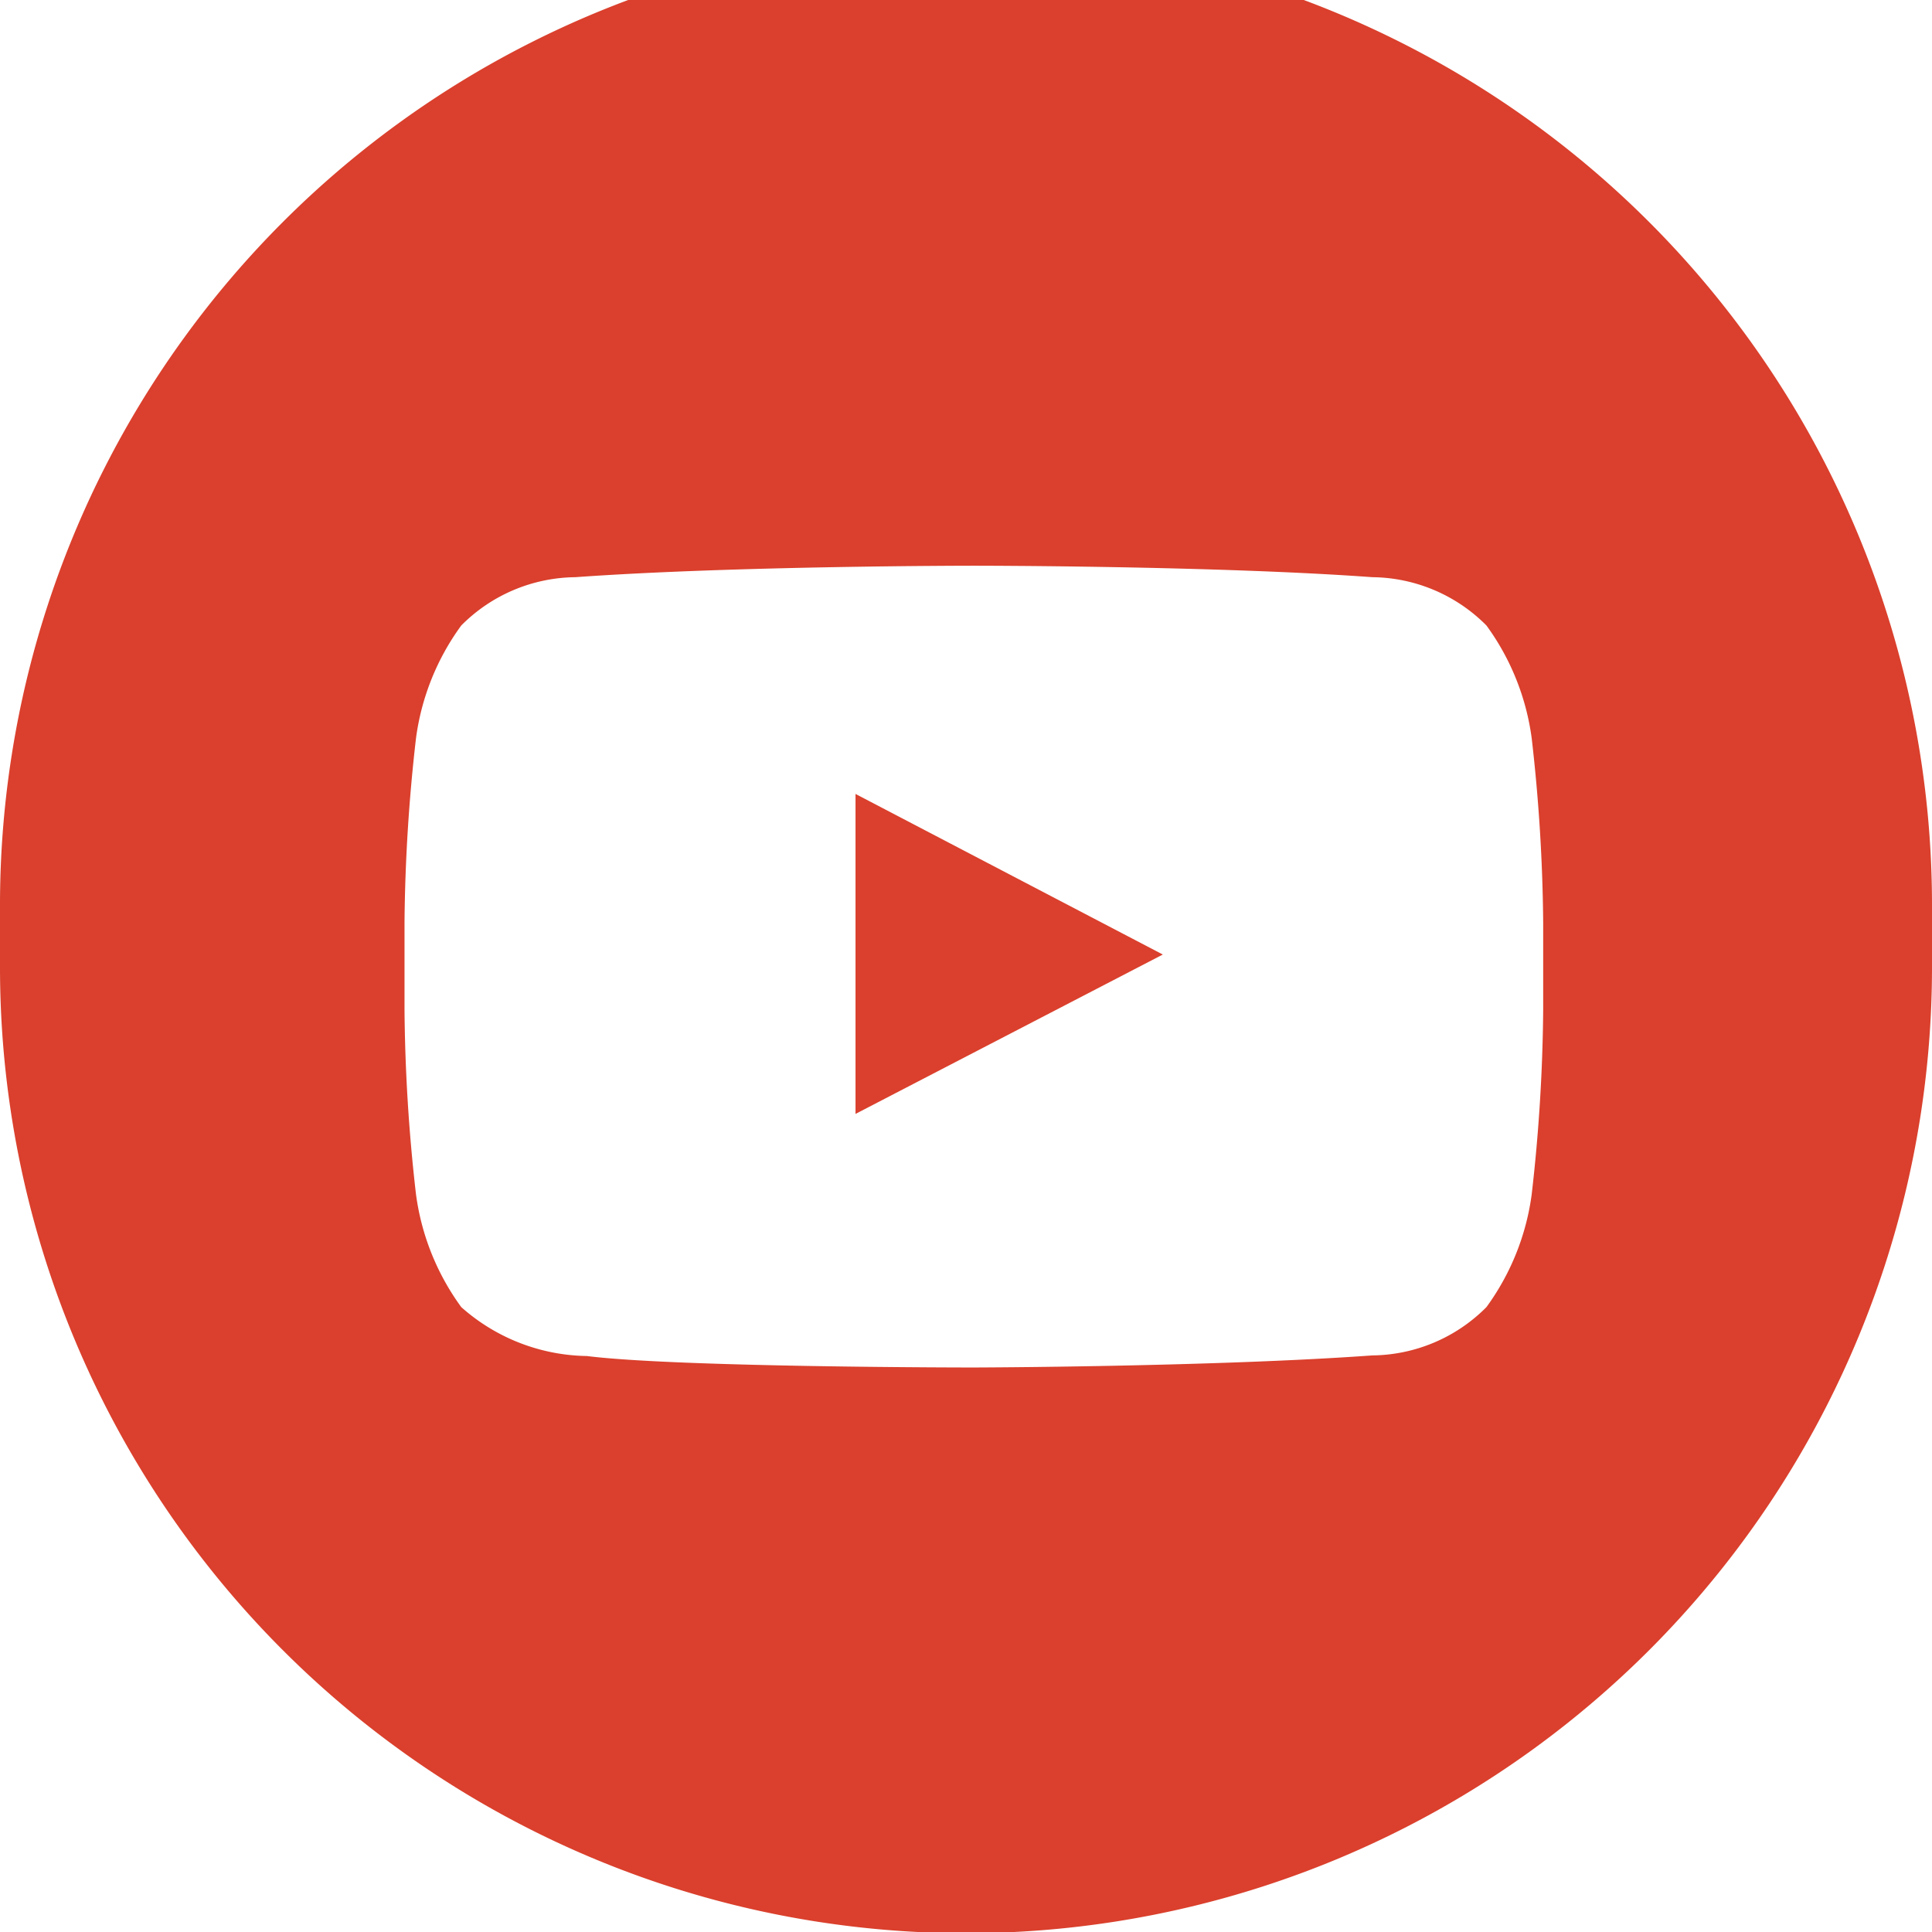 <svg xmlns="http://www.w3.org/2000/svg" viewBox="0 0 32 32"><defs><style>.cls-1{fill:#da402d;}</style></defs><title>Asset 6</title><g id="Layer_2" data-name="Layer 2"><g id="Layer_1-2" data-name="Layer 1"><g id="youtube_circle" data-name="youtube circle"><path class="cls-1" d="M32,15.37c0-.13,0-.26,0-.39h0A16,16,0,0,0,0,15H0c0,.13,0,.26,0,.39s0,.42,0,.63a16,16,0,0,0,32,0c0-.21,0-.42,0-.63m-6.44,1.34a28.57,28.57,0,0,1-.19,3.05,4.08,4.08,0,0,1-.75,1.87,2.7,2.7,0,0,1-1.89.8c-2.64.19-6.6.2-6.6.2s-4.9,0-6.41-.19a3.2,3.2,0,0,1-2.08-.81,4.08,4.08,0,0,1-.75-1.87,28.52,28.52,0,0,1-.19-3.05V15.28a28.52,28.52,0,0,1,.19-3.05,4.07,4.07,0,0,1,.75-1.87,2.7,2.7,0,0,1,1.89-.8c2.64-.19,6.6-.19,6.6-.19h0s4,0,6.6.19a2.7,2.7,0,0,1,1.89.8,4.08,4.08,0,0,1,.75,1.87,28.57,28.57,0,0,1,.19,3.05ZM14.17,18.45l5.09-2.64-5.09-2.66Z"/></g></g></g></svg>